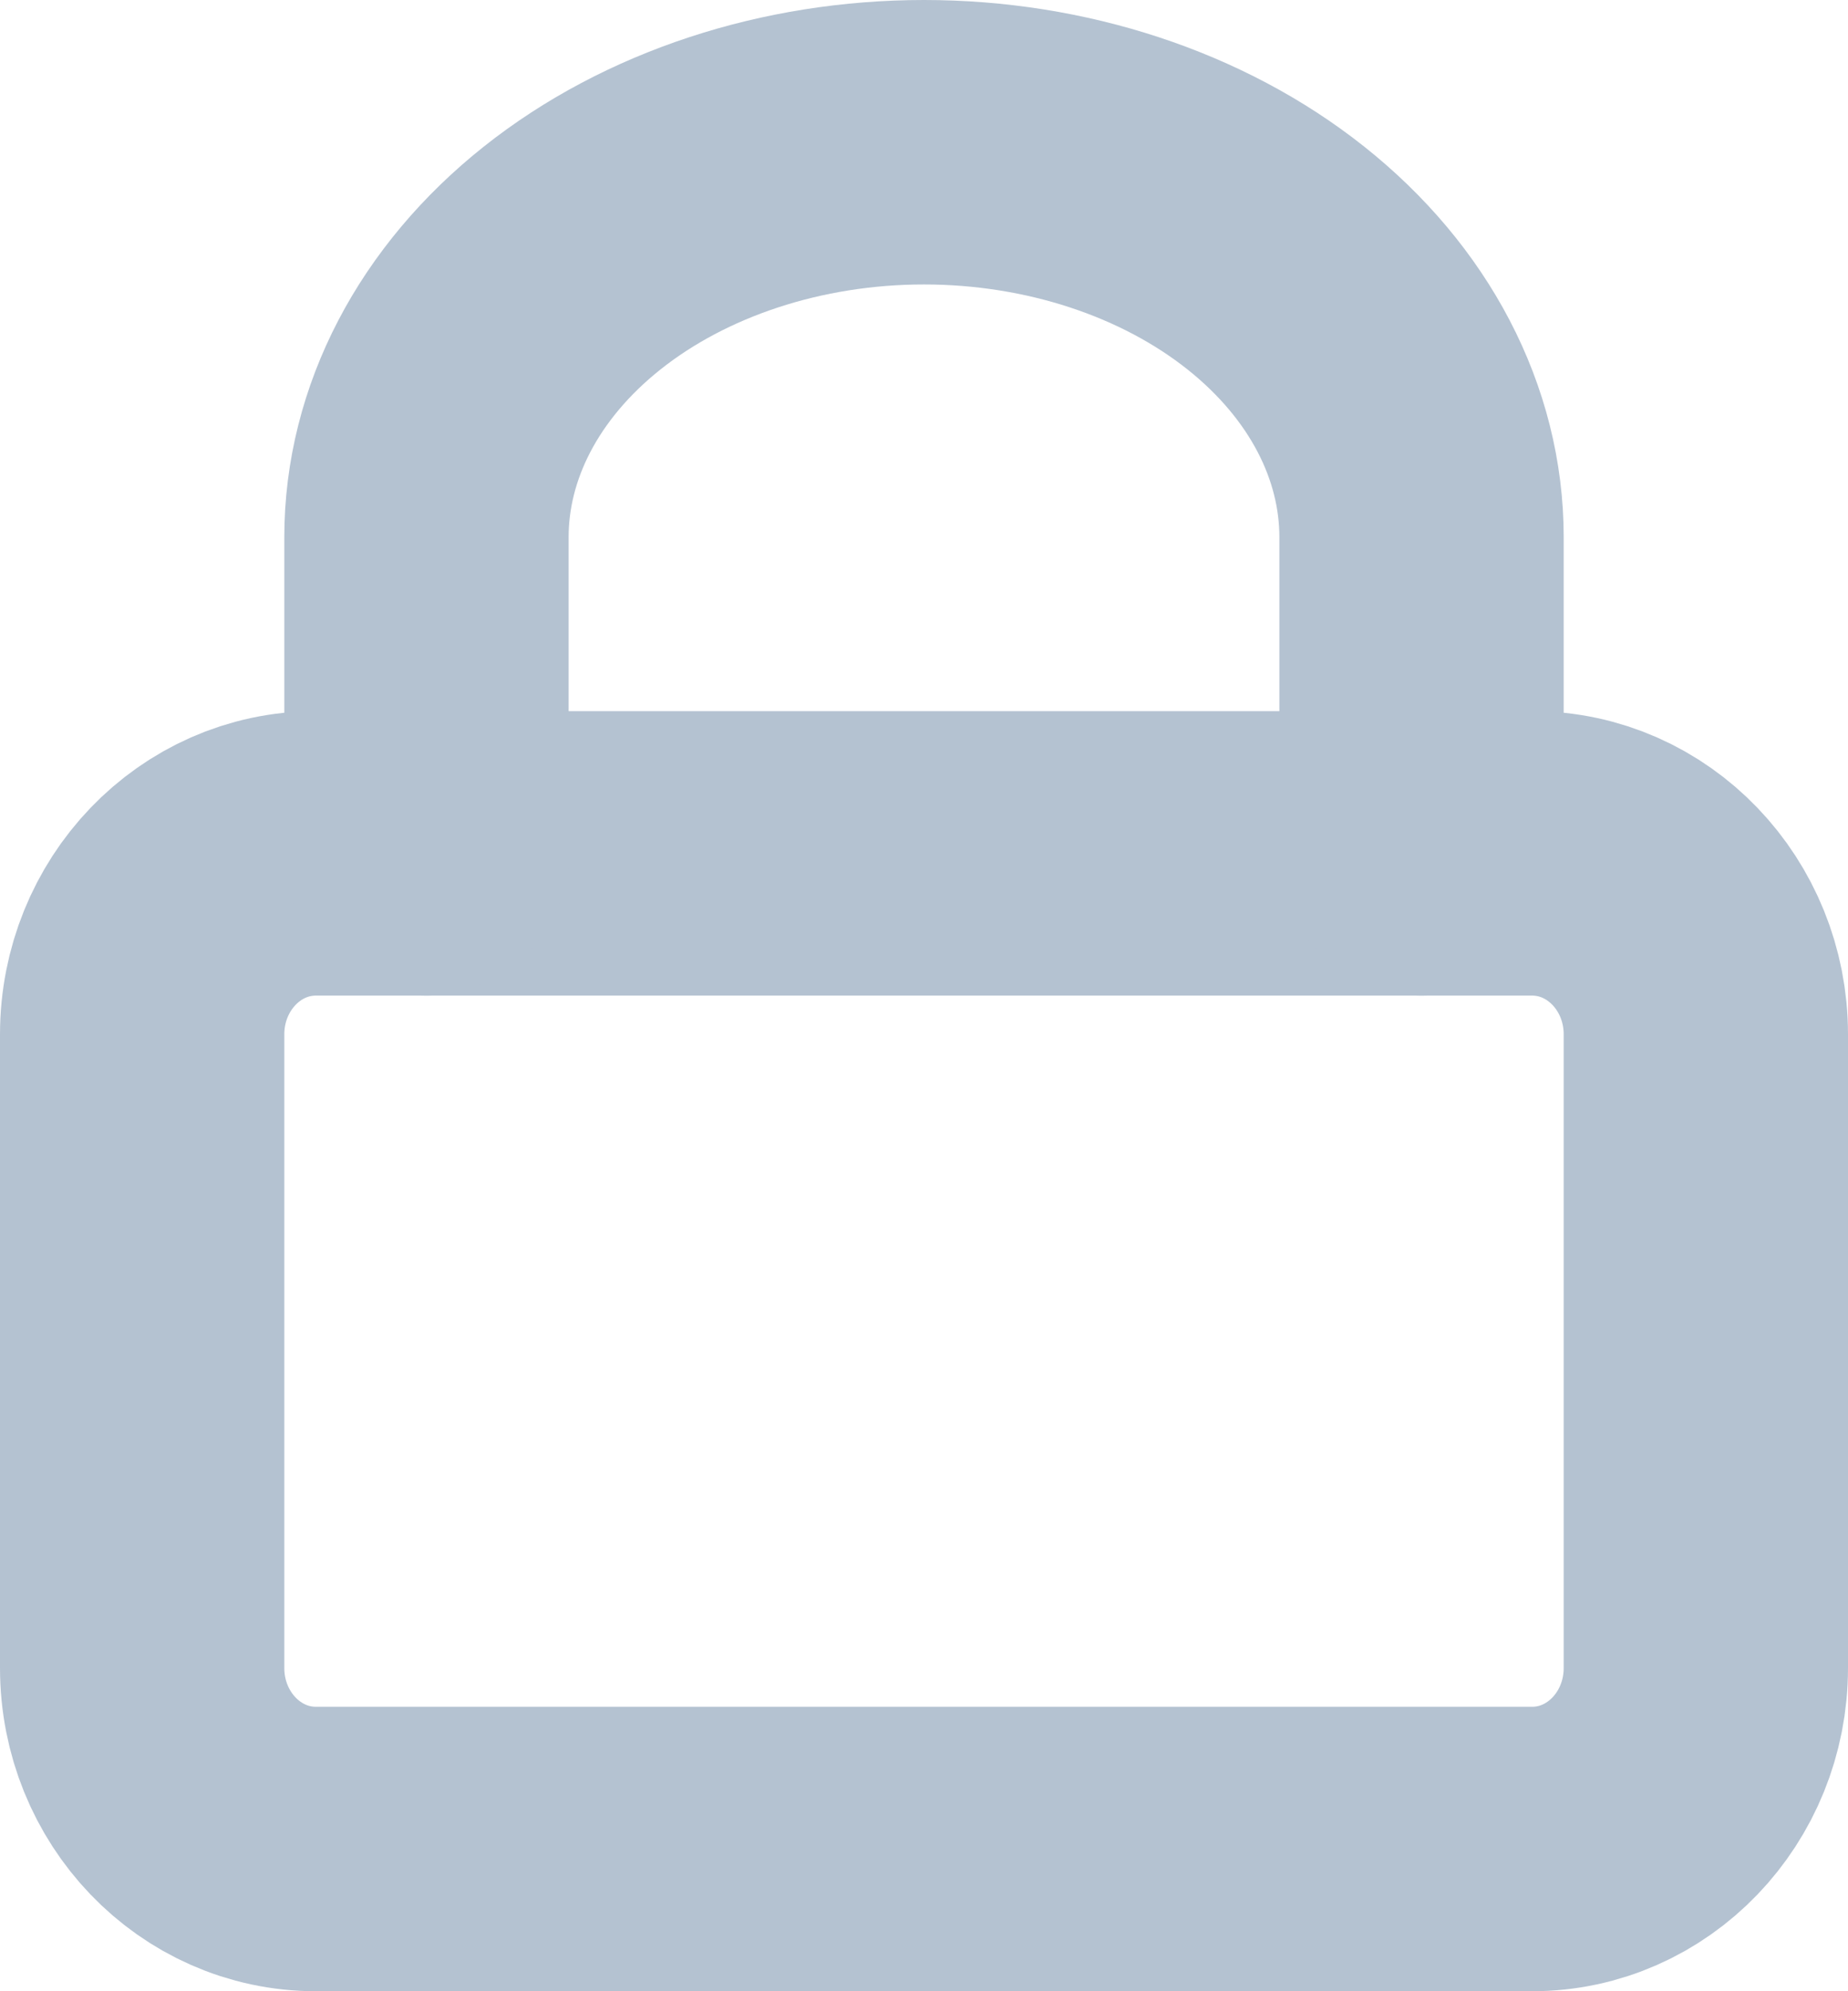<svg width="13" height="14" viewBox="0 0 13 14" fill="none" xmlns="http://www.w3.org/2000/svg">
<path d="M10.778 6H2.222C1.547 6 1 6.57 1 7.273V11.727C1 12.43 1.547 13 2.222 13H10.778C11.453 13 12 12.43 12 11.727V7.273C12 6.57 11.453 6 10.778 6Z" stroke="#B4C2D1" stroke-width="2" stroke-linecap="round" stroke-linejoin="round"/>
<path d="M3 6V3.778C3 3.041 3.369 2.335 4.025 1.814C4.681 1.293 5.572 1 6.5 1C7.428 1 8.319 1.293 8.975 1.814C9.631 2.335 10 3.041 10 3.778V6" stroke="#B4C2D1" stroke-width="2" stroke-linecap="round" stroke-linejoin="round"/>
</svg>
